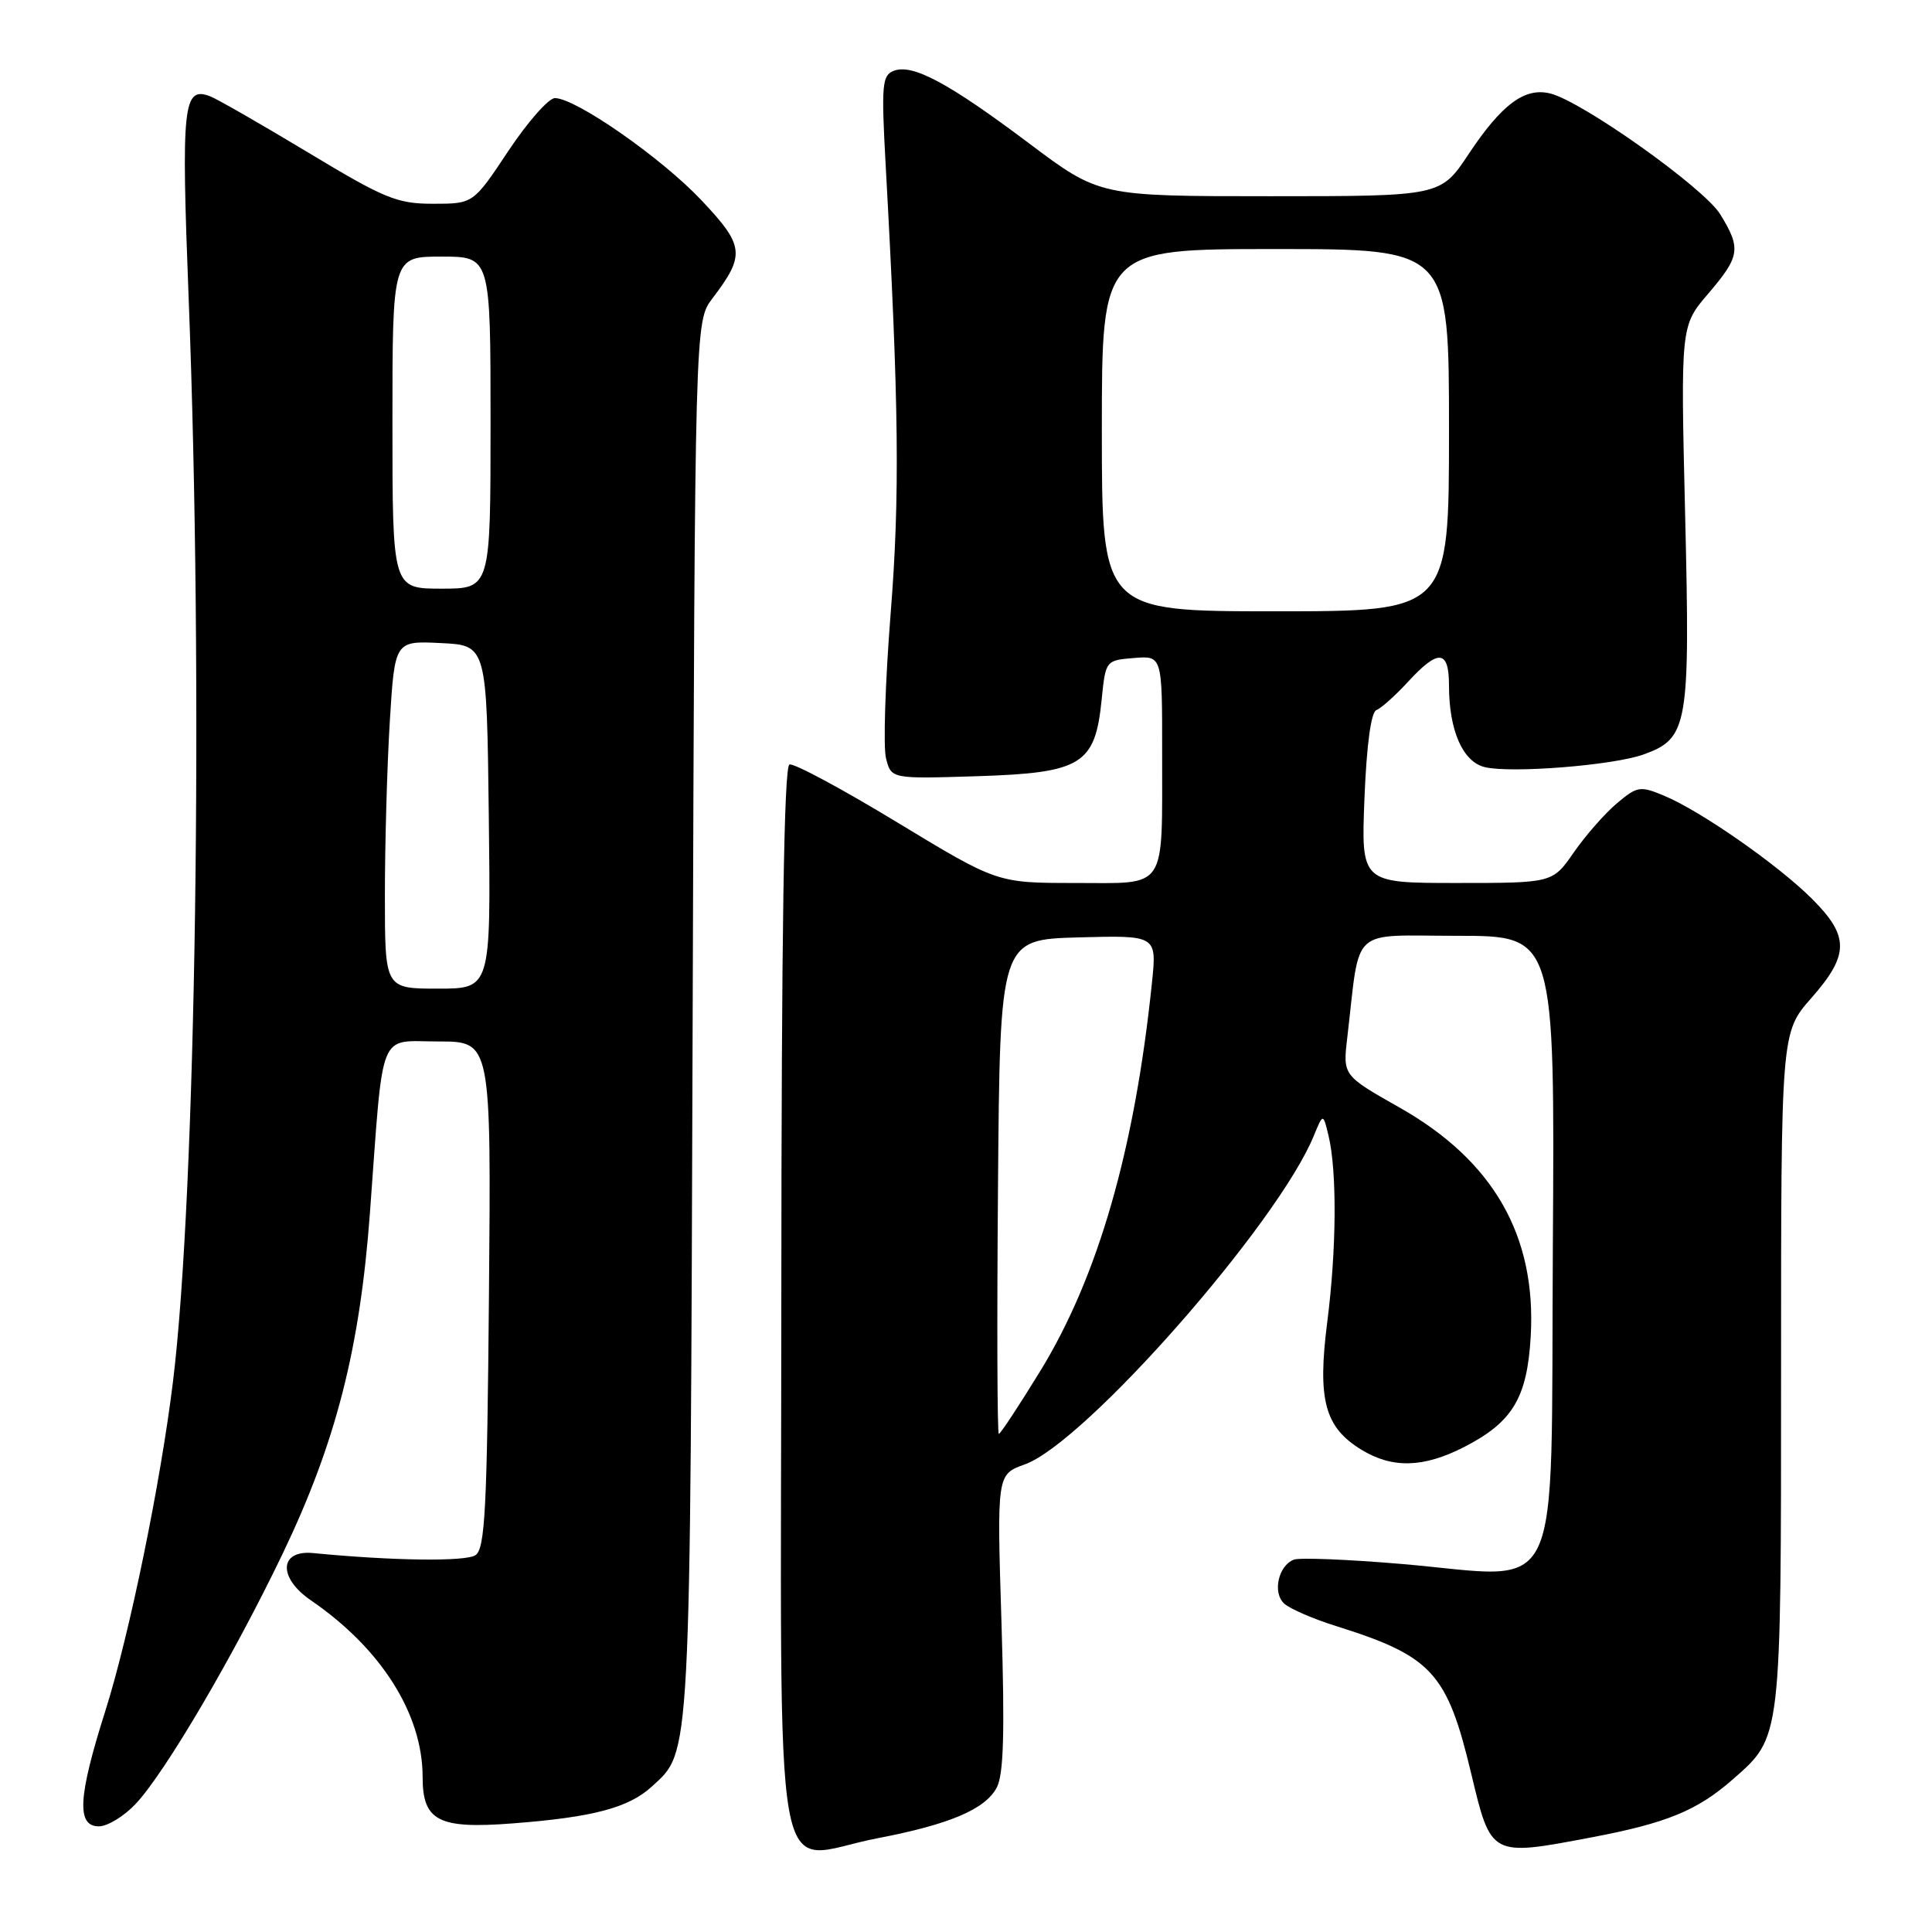 <?xml version="1.0" encoding="UTF-8" standalone="no"?>
<!DOCTYPE svg PUBLIC "-//W3C//DTD SVG 1.1//EN" "http://www.w3.org/Graphics/SVG/1.1/DTD/svg11.dtd" >
<svg xmlns="http://www.w3.org/2000/svg" xmlns:xlink="http://www.w3.org/1999/xlink" version="1.1" viewBox="0 0 256 256">
 <g >
 <path fill="currentColor"
d=" M 116.26 243.58 C 125.81 241.75 130.53 239.75 132.07 236.87 C 132.99 235.15 133.15 229.57 132.70 214.97 C 132.09 195.37 132.09 195.37 135.79 194.04 C 143.76 191.20 169.32 162.13 174.09 150.49 C 175.32 147.50 175.32 147.50 176.04 150.50 C 177.17 155.21 177.10 165.56 175.87 175.16 C 174.55 185.49 175.52 189.13 180.42 192.11 C 184.50 194.60 188.62 194.49 193.98 191.75 C 200.43 188.45 202.36 185.24 202.83 177.05 C 203.58 163.74 197.88 153.80 185.47 146.77 C 177.93 142.50 177.93 142.50 178.52 137.50 C 180.28 122.52 178.68 124.00 193.12 124.00 C 206.02 124.00 206.02 124.00 205.76 165.21 C 205.46 213.38 207.49 209.10 185.79 207.24 C 178.65 206.63 172.19 206.37 171.44 206.66 C 169.39 207.45 168.59 211.03 170.15 212.47 C 170.89 213.16 173.97 214.50 177.00 215.45 C 189.75 219.45 191.75 221.62 194.94 235.00 C 197.58 246.04 197.50 246.00 210.83 243.47 C 220.83 241.58 224.90 239.91 229.61 235.77 C 236.08 230.09 236.00 230.78 236.00 181.44 C 236.00 136.81 236.00 136.81 240.00 132.26 C 245.05 126.52 245.07 124.07 240.12 119.12 C 235.60 114.60 225.39 107.48 220.51 105.44 C 217.33 104.11 216.95 104.17 214.24 106.45 C 212.65 107.79 210.09 110.71 208.54 112.94 C 205.73 117.00 205.73 117.00 193.04 117.00 C 180.35 117.00 180.35 117.00 180.80 105.75 C 181.08 98.72 181.67 94.35 182.38 94.09 C 182.99 93.86 184.88 92.18 186.57 90.34 C 190.61 85.95 192.00 86.08 192.00 90.85 C 192.00 96.76 193.81 100.92 196.71 101.64 C 200.13 102.50 213.76 101.42 217.78 99.97 C 223.68 97.84 223.96 96.22 223.29 68.25 C 222.69 43.18 222.69 43.18 226.35 38.91 C 230.58 33.96 230.73 32.93 227.93 28.38 C 225.76 24.88 209.71 13.47 205.43 12.39 C 202.04 11.54 198.99 13.81 194.59 20.43 C 190.89 26.00 190.89 26.00 168.28 26.00 C 145.68 26.00 145.68 26.00 136.35 18.99 C 125.70 10.99 120.93 8.43 118.44 9.38 C 116.88 9.98 116.77 11.21 117.35 21.78 C 119.12 53.79 119.25 65.73 118.01 81.36 C 117.30 90.36 117.02 98.96 117.40 100.47 C 118.09 103.21 118.09 103.21 129.52 102.85 C 143.32 102.41 145.11 101.31 145.97 92.75 C 146.50 87.51 146.51 87.50 150.25 87.19 C 154.00 86.88 154.00 86.88 153.99 99.69 C 153.97 118.24 154.79 117.00 142.45 117.00 C 132.13 117.00 132.13 117.00 118.89 108.97 C 111.62 104.56 105.19 101.10 104.61 101.30 C 103.88 101.54 103.55 123.62 103.53 171.94 C 103.50 254.58 102.02 246.30 116.26 243.58 Z  M 18.00 239.00 C 21.92 234.81 30.99 219.35 37.46 205.86 C 44.51 191.15 47.69 178.72 49.02 160.69 C 50.85 135.90 50.01 138.00 58.10 138.00 C 65.08 138.00 65.08 138.00 64.79 171.54 C 64.54 200.02 64.27 205.23 63.00 206.07 C 61.70 206.94 52.04 206.82 41.50 205.79 C 36.99 205.35 36.81 209.05 41.19 212.05 C 50.51 218.43 56.00 227.11 56.00 235.47 C 56.00 241.29 58.09 242.37 67.93 241.61 C 78.61 240.79 83.30 239.54 86.38 236.72 C 91.58 231.94 91.45 234.23 91.78 135.04 C 92.08 42.59 92.08 42.59 94.40 39.54 C 98.79 33.77 98.65 32.57 92.91 26.50 C 87.61 20.89 76.28 13.00 73.53 13.00 C 72.70 13.00 69.92 16.15 67.36 20.00 C 62.71 27.00 62.71 27.00 57.40 27.00 C 52.61 27.00 50.98 26.33 40.80 20.19 C 34.58 16.45 28.75 13.10 27.82 12.75 C 24.26 11.41 24.00 13.86 25.00 39.58 C 26.96 90.07 25.98 158.05 22.93 183.00 C 21.28 196.54 17.13 216.71 13.94 226.76 C 10.34 238.11 10.12 242.00 13.10 242.00 C 14.25 242.00 16.46 240.65 18.00 239.00 Z  M 132.24 157.25 C 132.50 124.50 132.50 124.50 142.90 124.21 C 153.29 123.93 153.29 123.93 152.64 130.21 C 150.36 152.30 145.51 169.16 137.84 181.67 C 135.03 186.25 132.56 190.00 132.35 190.00 C 132.14 190.00 132.09 175.26 132.24 157.25 Z  M 146.00 57.00 C 146.00 33.00 146.00 33.00 169.00 33.00 C 192.00 33.00 192.00 33.00 192.00 57.00 C 192.00 81.00 192.00 81.00 169.00 81.00 C 146.00 81.00 146.00 81.00 146.00 57.00 Z  M 51.00 118.66 C 51.00 111.87 51.29 101.50 51.65 95.61 C 52.31 84.91 52.31 84.91 58.40 85.21 C 64.50 85.50 64.50 85.50 64.77 108.25 C 65.04 131.00 65.04 131.00 58.02 131.00 C 51.00 131.00 51.00 131.00 51.00 118.66 Z  M 52.00 56.00 C 52.00 34.00 52.00 34.00 58.50 34.00 C 65.00 34.00 65.00 34.00 65.00 56.00 C 65.00 78.00 65.00 78.00 58.50 78.00 C 52.00 78.00 52.00 78.00 52.00 56.00 Z "/>
</g>
</svg>